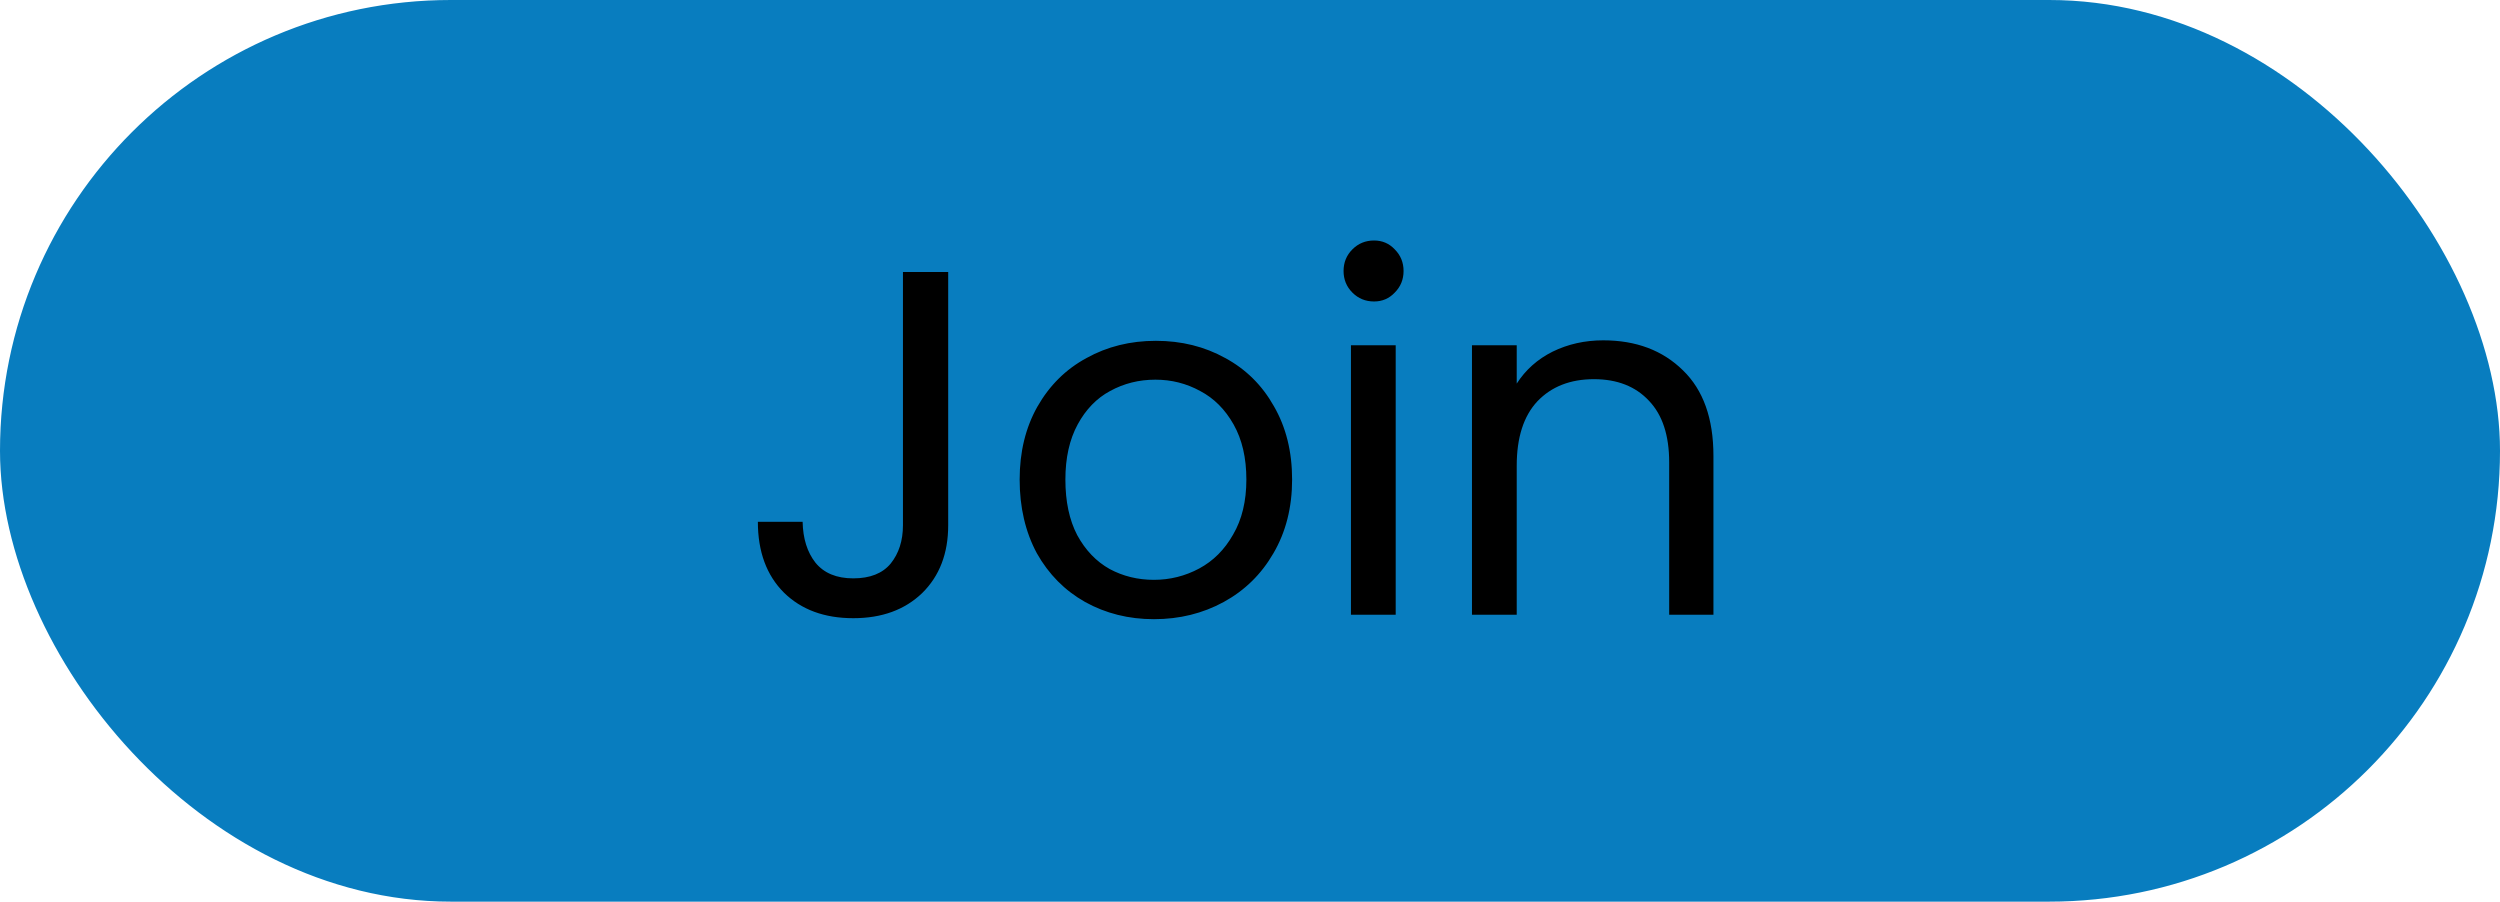 <svg width="122" height="44" viewBox="0 0 122 44" fill="none" xmlns="http://www.w3.org/2000/svg">
<rect x="0.5" y="0.5" width="121" height="43" rx="21.5" fill="#087DBF" stroke="#087DBF"/>
<path d="M46.272 13.272V25.632C46.272 27.008 45.848 28.112 45 28.944C44.152 29.76 43.032 30.168 41.64 30.168C40.232 30.168 39.104 29.752 38.256 28.92C37.408 28.072 36.984 26.92 36.984 25.464H39.168C39.184 26.28 39.392 26.944 39.792 27.456C40.208 27.968 40.824 28.224 41.64 28.224C42.456 28.224 43.064 27.984 43.464 27.504C43.864 27.008 44.064 26.384 44.064 25.632V13.272H46.272ZM56.311 30.216C55.079 30.216 53.959 29.936 52.951 29.376C51.959 28.816 51.175 28.024 50.599 27C50.039 25.96 49.759 24.76 49.759 23.4C49.759 22.056 50.047 20.872 50.623 19.848C51.215 18.808 52.015 18.016 53.023 17.472C54.031 16.912 55.159 16.632 56.407 16.632C57.655 16.632 58.783 16.912 59.791 17.472C60.799 18.016 61.591 18.8 62.167 19.824C62.759 20.848 63.055 22.04 63.055 23.4C63.055 24.76 62.751 25.96 62.143 27C61.551 28.024 60.743 28.816 59.719 29.376C58.695 29.936 57.559 30.216 56.311 30.216ZM56.311 28.296C57.095 28.296 57.831 28.112 58.519 27.744C59.207 27.376 59.759 26.824 60.175 26.088C60.607 25.352 60.823 24.456 60.823 23.4C60.823 22.344 60.615 21.448 60.199 20.712C59.783 19.976 59.239 19.432 58.567 19.08C57.895 18.712 57.167 18.528 56.383 18.528C55.583 18.528 54.847 18.712 54.175 19.08C53.519 19.432 52.991 19.976 52.591 20.712C52.191 21.448 51.991 22.344 51.991 23.4C51.991 24.472 52.183 25.376 52.567 26.112C52.967 26.848 53.495 27.4 54.151 27.768C54.807 28.12 55.527 28.296 56.311 28.296ZM67.054 14.712C66.638 14.712 66.286 14.568 65.998 14.28C65.71 13.992 65.566 13.64 65.566 13.224C65.566 12.808 65.71 12.456 65.998 12.168C66.286 11.88 66.638 11.736 67.054 11.736C67.454 11.736 67.79 11.88 68.062 12.168C68.35 12.456 68.494 12.808 68.494 13.224C68.494 13.64 68.35 13.992 68.062 14.28C67.79 14.568 67.454 14.712 67.054 14.712ZM68.11 16.848V30H65.926V16.848H68.11ZM78.24 16.608C79.84 16.608 81.136 17.096 82.128 18.072C83.12 19.032 83.616 20.424 83.616 22.248V30H81.456V22.56C81.456 21.248 81.128 20.248 80.472 19.56C79.816 18.856 78.92 18.504 77.784 18.504C76.632 18.504 75.712 18.864 75.024 19.584C74.352 20.304 74.016 21.352 74.016 22.728V30H71.832V16.848H74.016V18.72C74.448 18.048 75.032 17.528 75.768 17.16C76.52 16.792 77.344 16.608 78.24 16.608Z" fill="black"/>
</svg>
